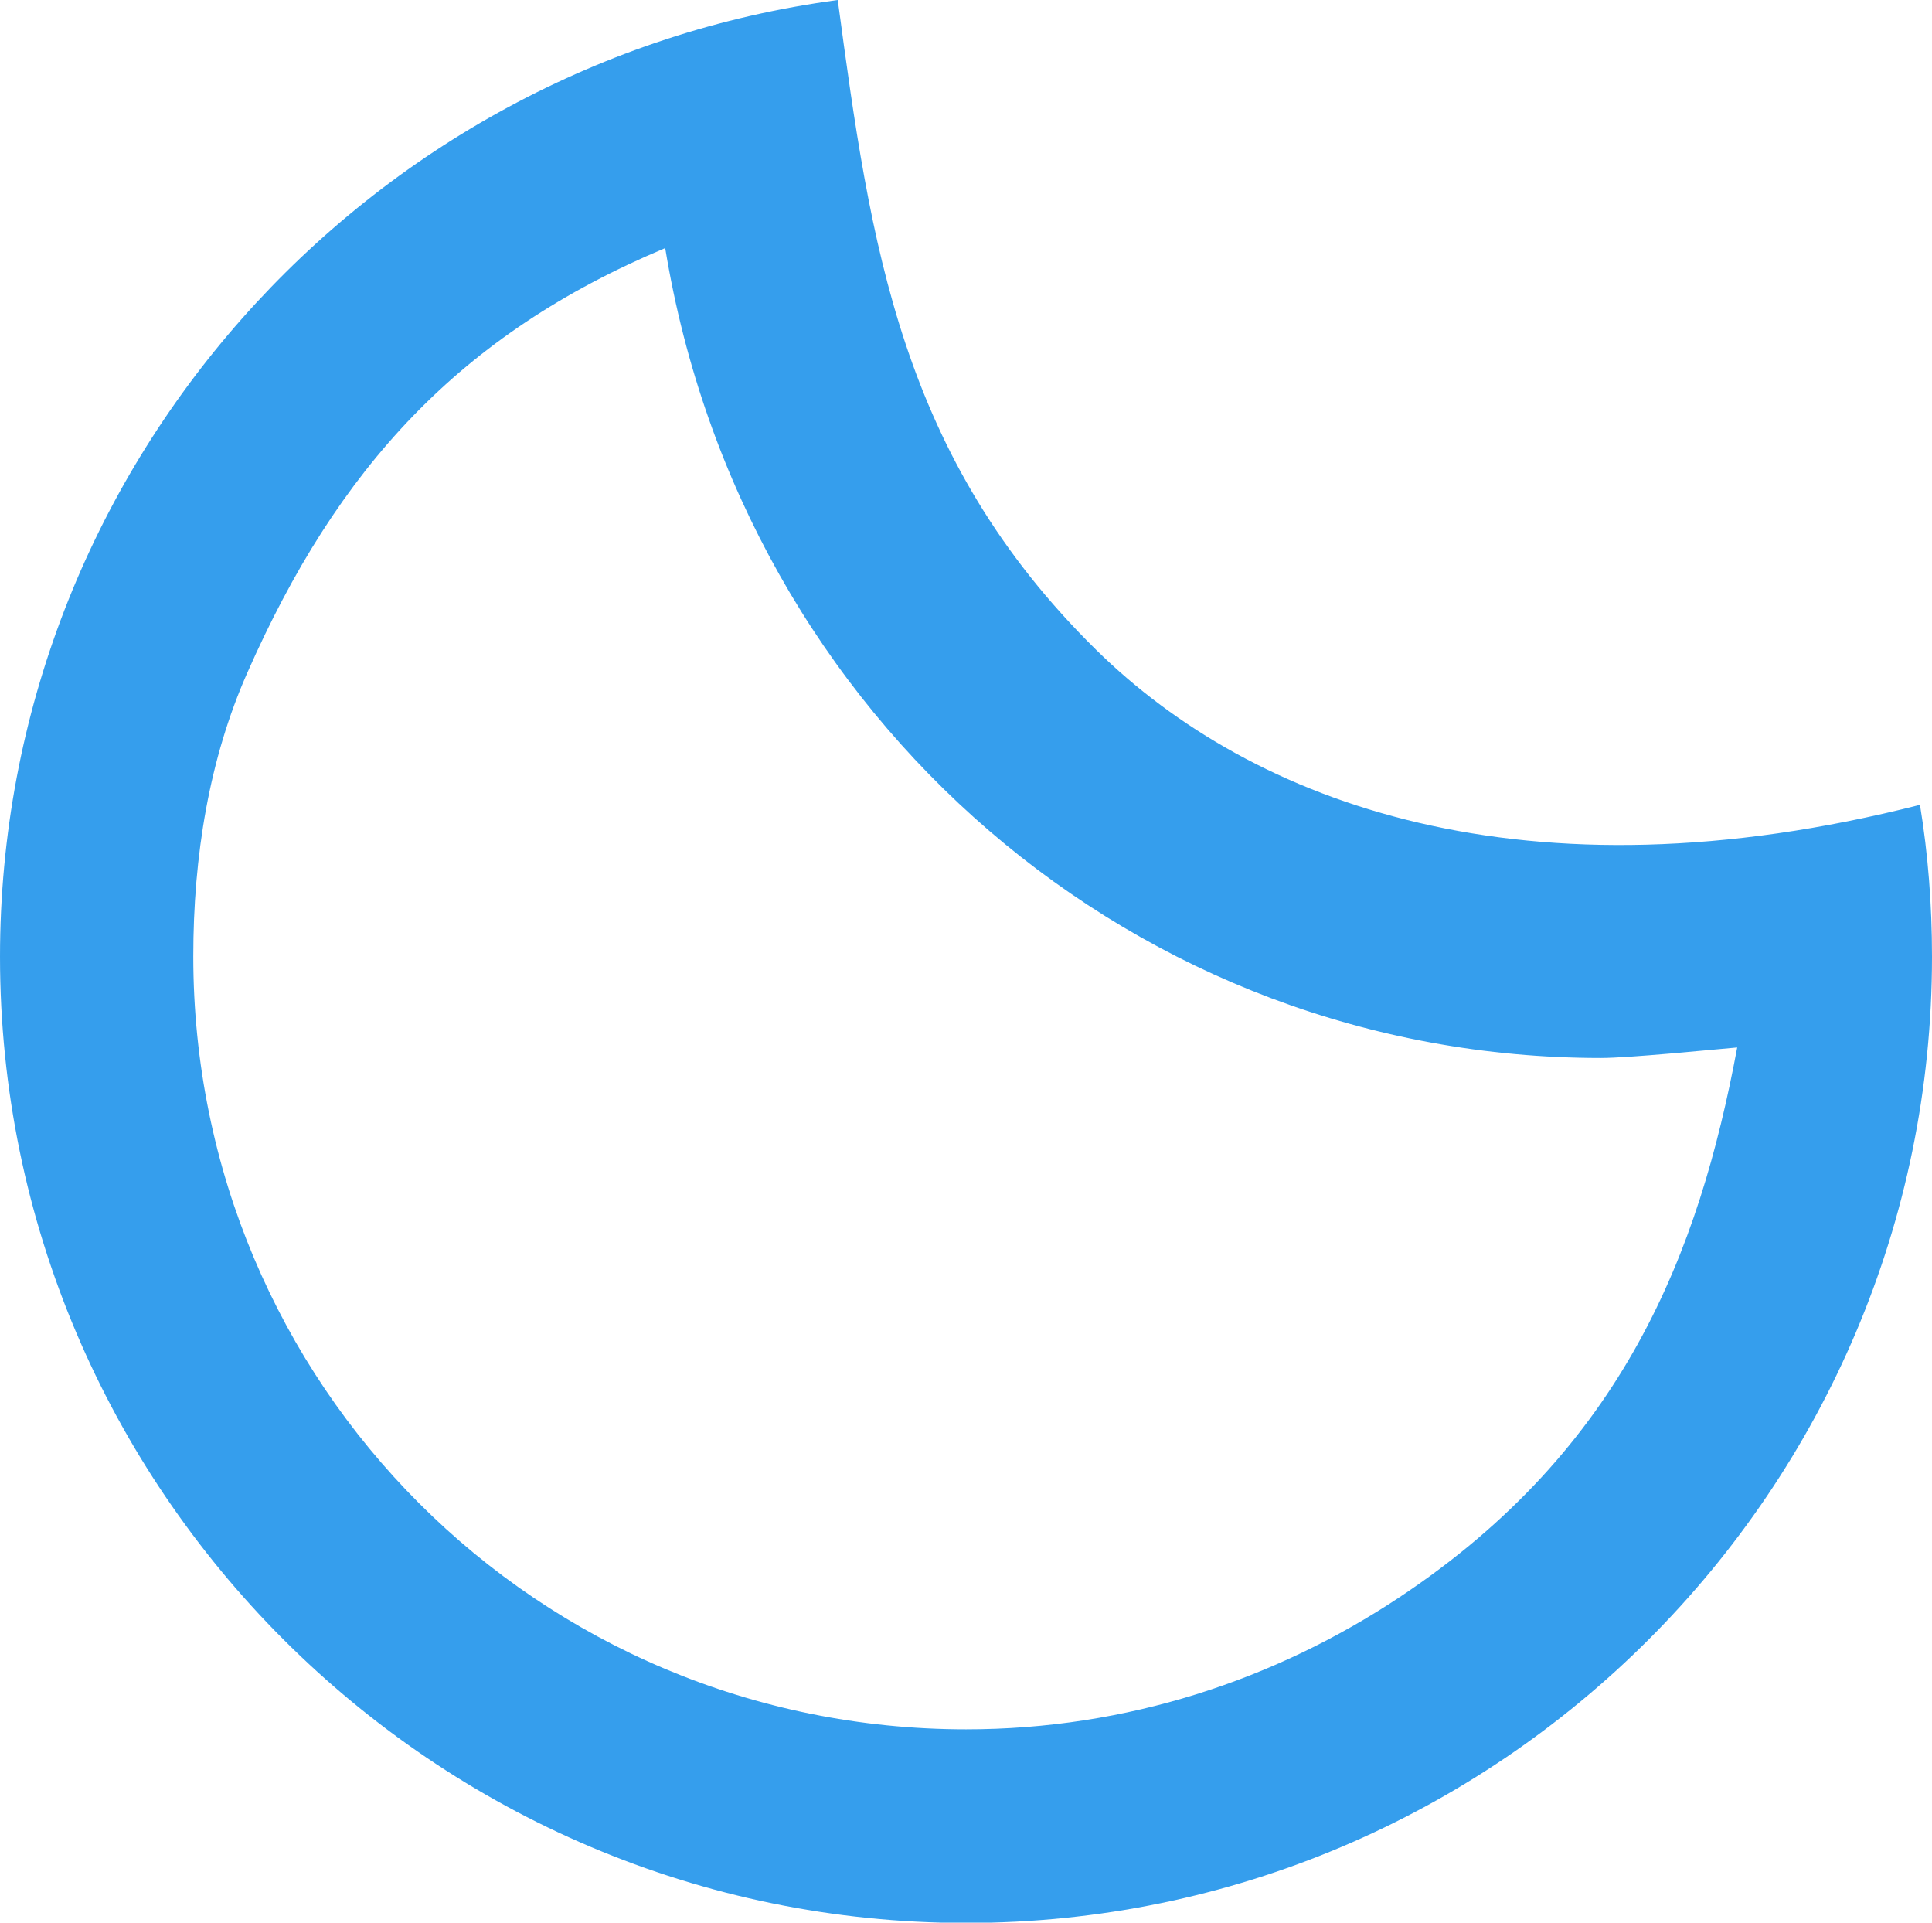 <?xml version="1.0" encoding="UTF-8" standalone="no"?>
<!-- Created with Inkscape (http://www.inkscape.org/) -->

<svg
   xmlns:dc="http://purl.org/dc/elements/1.1/"
   xmlns:cc="http://creativecommons.org/ns#"
   xmlns:rdf="http://www.w3.org/1999/02/22-rdf-syntax-ns#"
   xmlns:svg="http://www.w3.org/2000/svg"
   xmlns="http://www.w3.org/2000/svg"
   xmlns:sodipodi="http://sodipodi.sourceforge.net/DTD/sodipodi-0.dtd"
   xmlns:inkscape="http://www.inkscape.org/namespaces/inkscape"
   width="6.427mm"
   height="6.395mm"
   viewBox="0 0 6.427 6.395"
   version="1.1"
   id="svg2211"
   inkscape:version="0.92.3 (2405546, 2018-03-11)"
   sodipodi:docname="01n.svg">
  <defs
     id="defs2205">
    <linearGradient
       x1="0"
       y1="0"
       x2="1"
       y2="0"
       gradientUnits="userSpaceOnUse"
       gradientTransform="matrix(20,0,0,20,195.527,384.366)"
       spreadMethod="pad"
       id="linearGradient570">
      <stop
         style="stop-opacity:1;stop-color:#ff4545"
         offset="0"
         id="stop566" />
      <stop
         style="stop-opacity:1;stop-color:#ff8c24"
         offset="1"
         id="stop568" />
    </linearGradient>
  </defs>
  <sodipodi:namedview
     id="base"
     pagecolor="#ffffff"
     bordercolor="#666666"
     borderopacity="1.0"
     inkscape:pageopacity="0.0"
     inkscape:pageshadow="2"
     inkscape:zoom="3.959798"
     inkscape:cx="-10.891884"
     inkscape:cy="-31.708541"
     inkscape:document-units="mm"
     inkscape:current-layer="layer1"
     showgrid="false"
     fit-margin-top="0"
     fit-margin-left="0"
     fit-margin-right="0"
     fit-margin-bottom="0"
     inkscape:window-width="668"
     inkscape:window-height="1007"
     inkscape:window-x="1251"
     inkscape:window-y="40"
     inkscape:window-maximized="0" />
  <g
     inkscape:label="Calque 1"
     inkscape:groupmode="layer"
     id="layer1"
     transform="translate(-62.71,-94.919)">
    <path
       style="color:#000000;font-style:normal;font-variant:normal;font-weight:normal;font-stretch:normal;font-size:medium;line-height:normal;font-family:sans-serif;font-variant-ligatures:normal;font-variant-position:normal;font-variant-caps:normal;font-variant-numeric:normal;font-variant-alternates:normal;font-feature-settings:normal;text-indent:0;text-align:start;text-decoration:none;text-decoration-line:none;text-decoration-style:solid;text-decoration-color:#000000;letter-spacing:normal;word-spacing:normal;text-transform:none;writing-mode:lr-tb;direction:ltr;text-orientation:mixed;dominant-baseline:auto;baseline-shift:baseline;text-anchor:start;white-space:normal;shape-padding:0;clip-rule:nonzero;display:inline;overflow:visible;visibility:visible;opacity:1;isolation:auto;mix-blend-mode:normal;color-interpolation:sRGB;color-interpolation-filters:linearRGB;solid-color:#000000;solid-opacity:1;vector-effect:none;fill:#359eed;fill-opacity:1;fill-rule:nonzero;stroke:none;stroke-width:0.643;stroke-linecap:round;stroke-linejoin:miter;stroke-miterlimit:10;stroke-dasharray:none;stroke-dashoffset:0;stroke-opacity:1;color-rendering:auto;image-rendering:auto;shape-rendering:auto;text-rendering:auto;enable-background:accumulate"
       d="m 65.497,94.919 c -1.57,0.21 -2.787,1.556 -2.787,3.182 0,1.771 1.443,3.214 3.214,3.214 1.771,0 3.213,-1.443 3.213,-3.214 0,-0.172 -0.013,-0.341 -0.04,-0.505 -1.313,0.334 -2.219,-0.003 -2.74,-0.515 -0.653,-0.642 -0.751,-1.349 -0.86,-2.161 z m -0.574,0.826 c 0.259,1.575 1.577,2.693 3.112,2.693 0.095,0 0.362,-0.027 0.454,-0.035 -0.127,0.681 -0.377,1.333 -1.124,1.829 -0.413,0.274 -0.906,0.439 -1.441,0.439 -1.424,0 -2.571,-1.147 -2.571,-2.571 0,-0.334 0.053,-0.657 0.18,-0.944 0.3,-0.68 0.706,-1.125 1.39,-1.412 z"
       id="path572-1-3-3"
       inkscape:connector-curvature="0"
       sodipodi:nodetypes="cssscsccccsscsc" />
  </g>
</svg>
